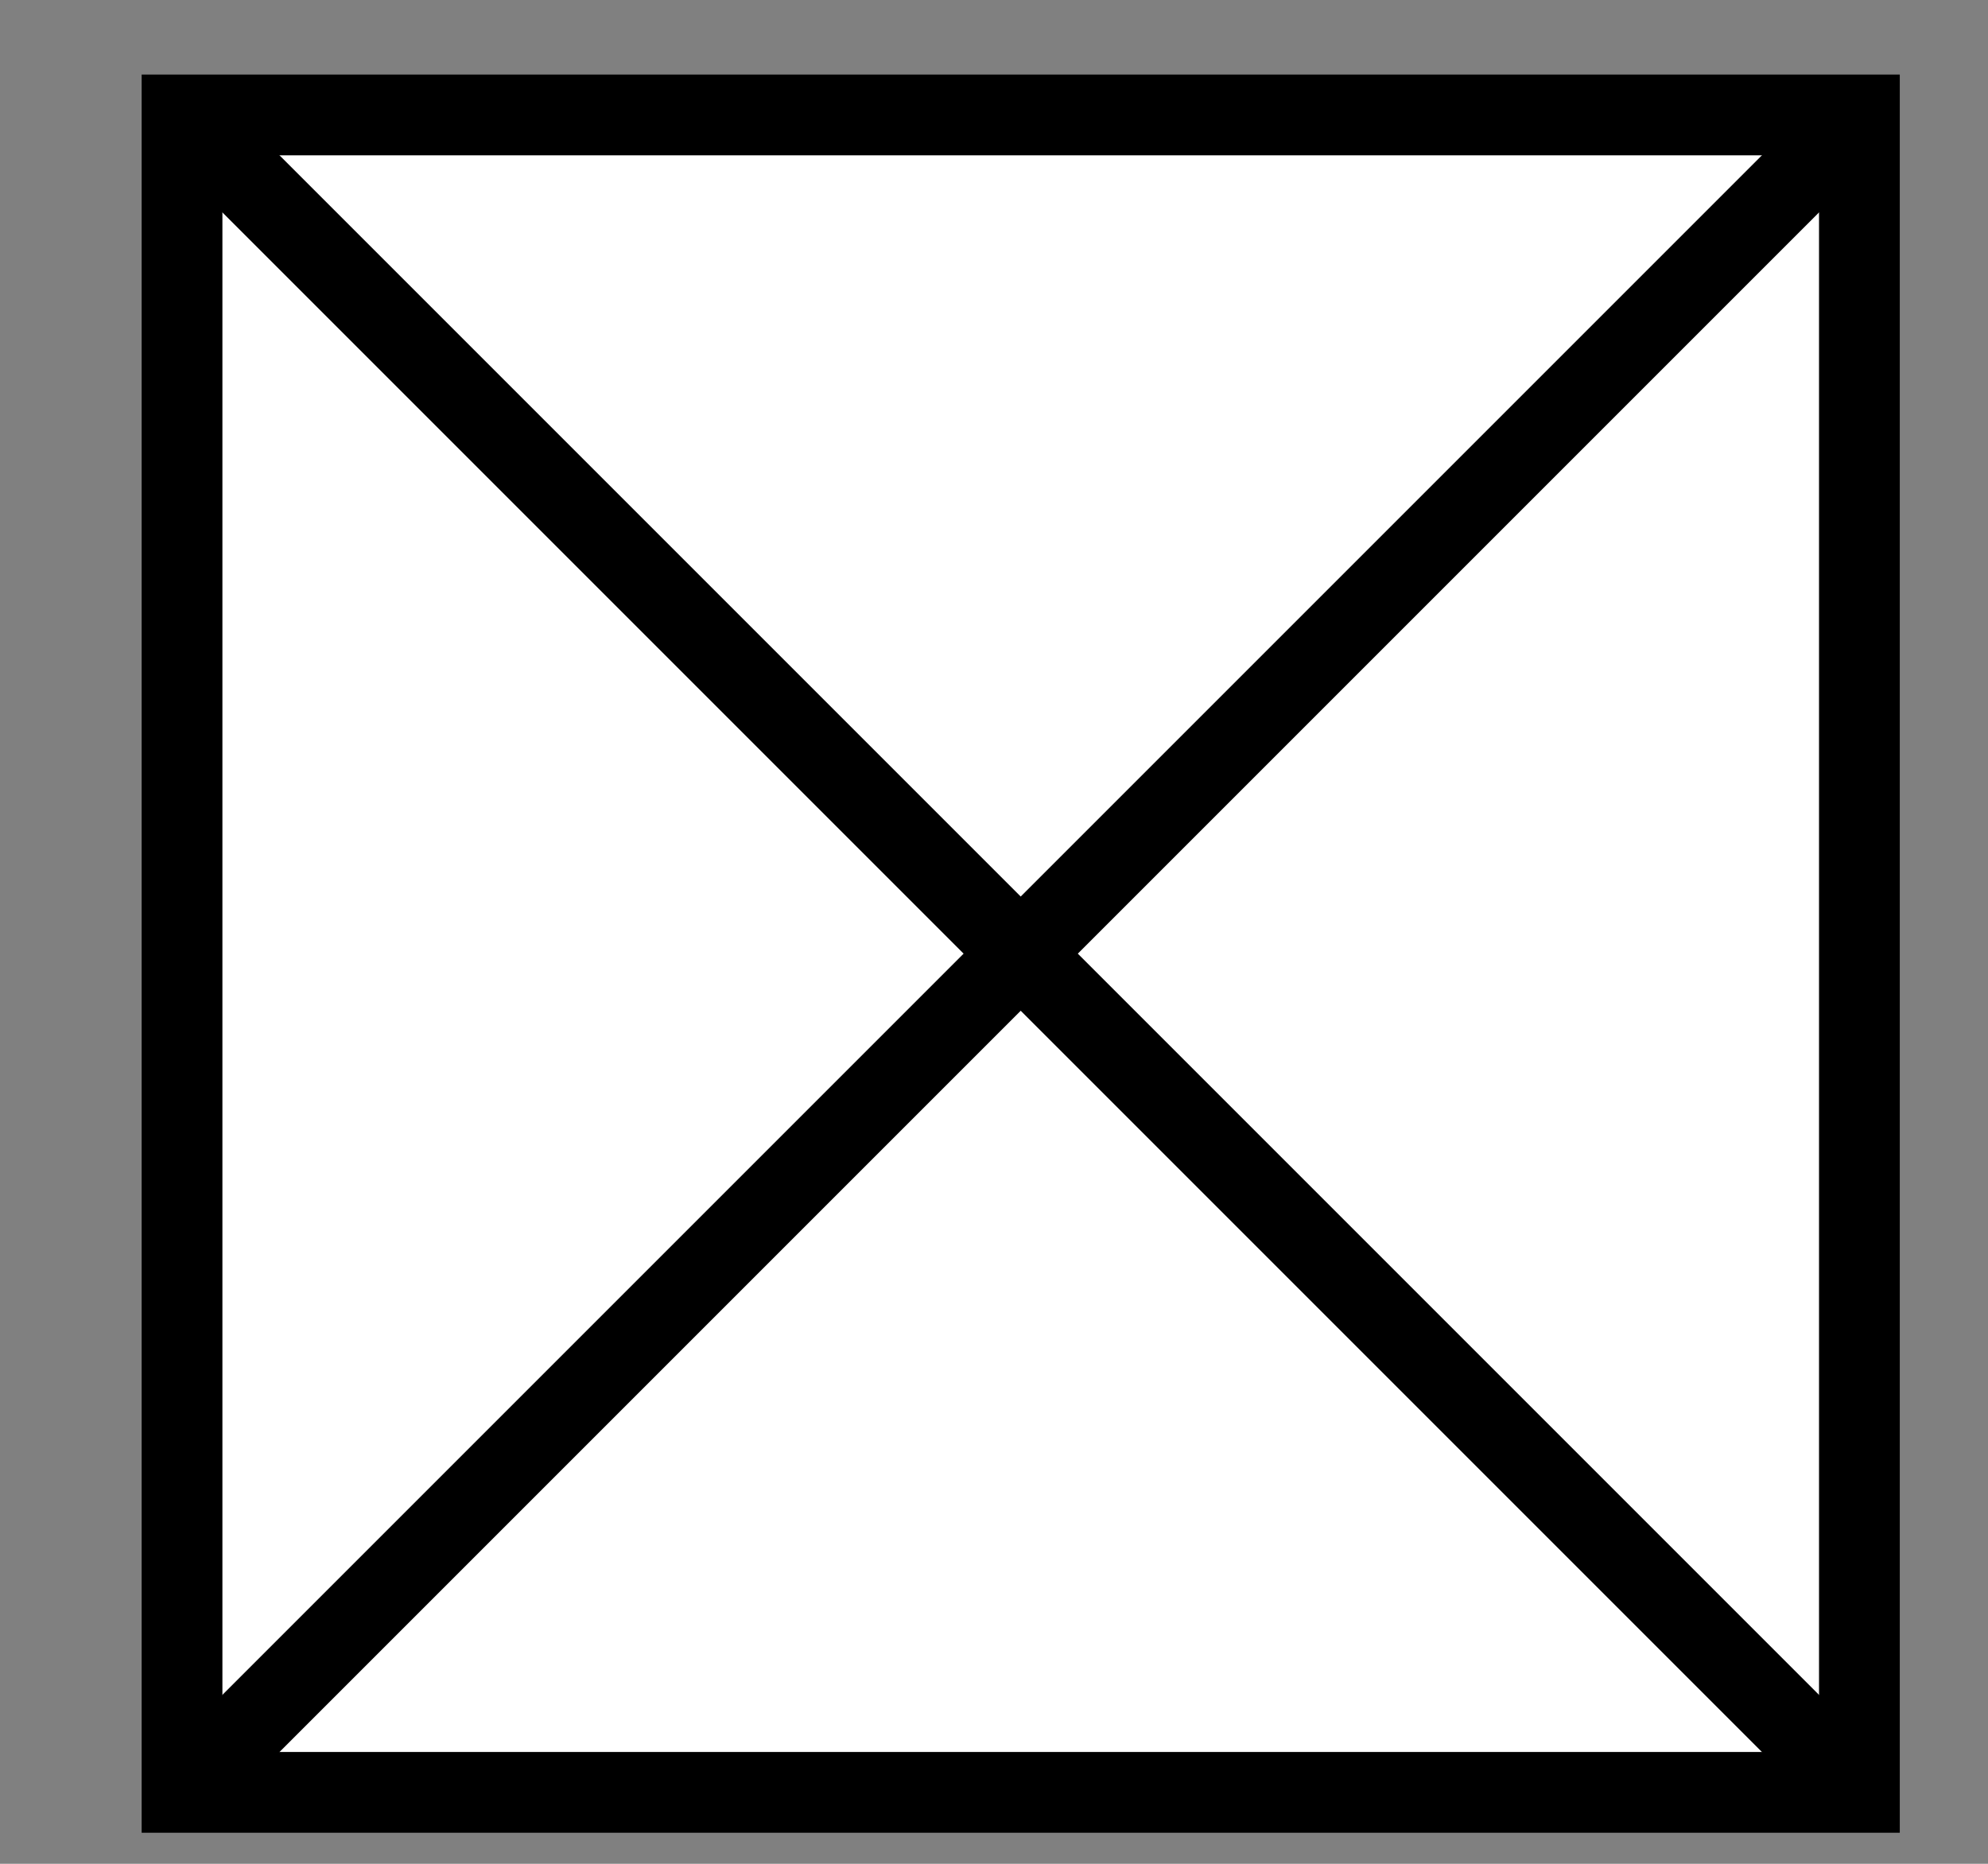 <svg xmlns="http://www.w3.org/2000/svg" width="32" height="30" viewBox="0 0 32 30"><rect x="0" y="0" width="32" height="30" fill="#808080" stroke="none"/><g><g/><g><g transform="translate(0.5,0.5)" style="visibility: visible;"><rect x="2.43" y="1.35" width="27" height="27" fill="#ffffff" stroke="#000000" stroke-width="1.3" pointer-events="all"/><path d="M 2.43 1.35 L 29.43 28.35 M 29.43 1.35 L 2.43 28.35" fill="none" stroke="white" stroke-width="9.3" stroke-miterlimit="10" pointer-events="stroke" visibility="hidden"/><path d="M 2.43 1.35 L 29.43 28.35 M 29.43 1.35 L 2.43 28.35" fill="none" stroke="#000000" stroke-width="1.3" stroke-miterlimit="10" pointer-events="all"/></g></g><g/><g/></g></svg>